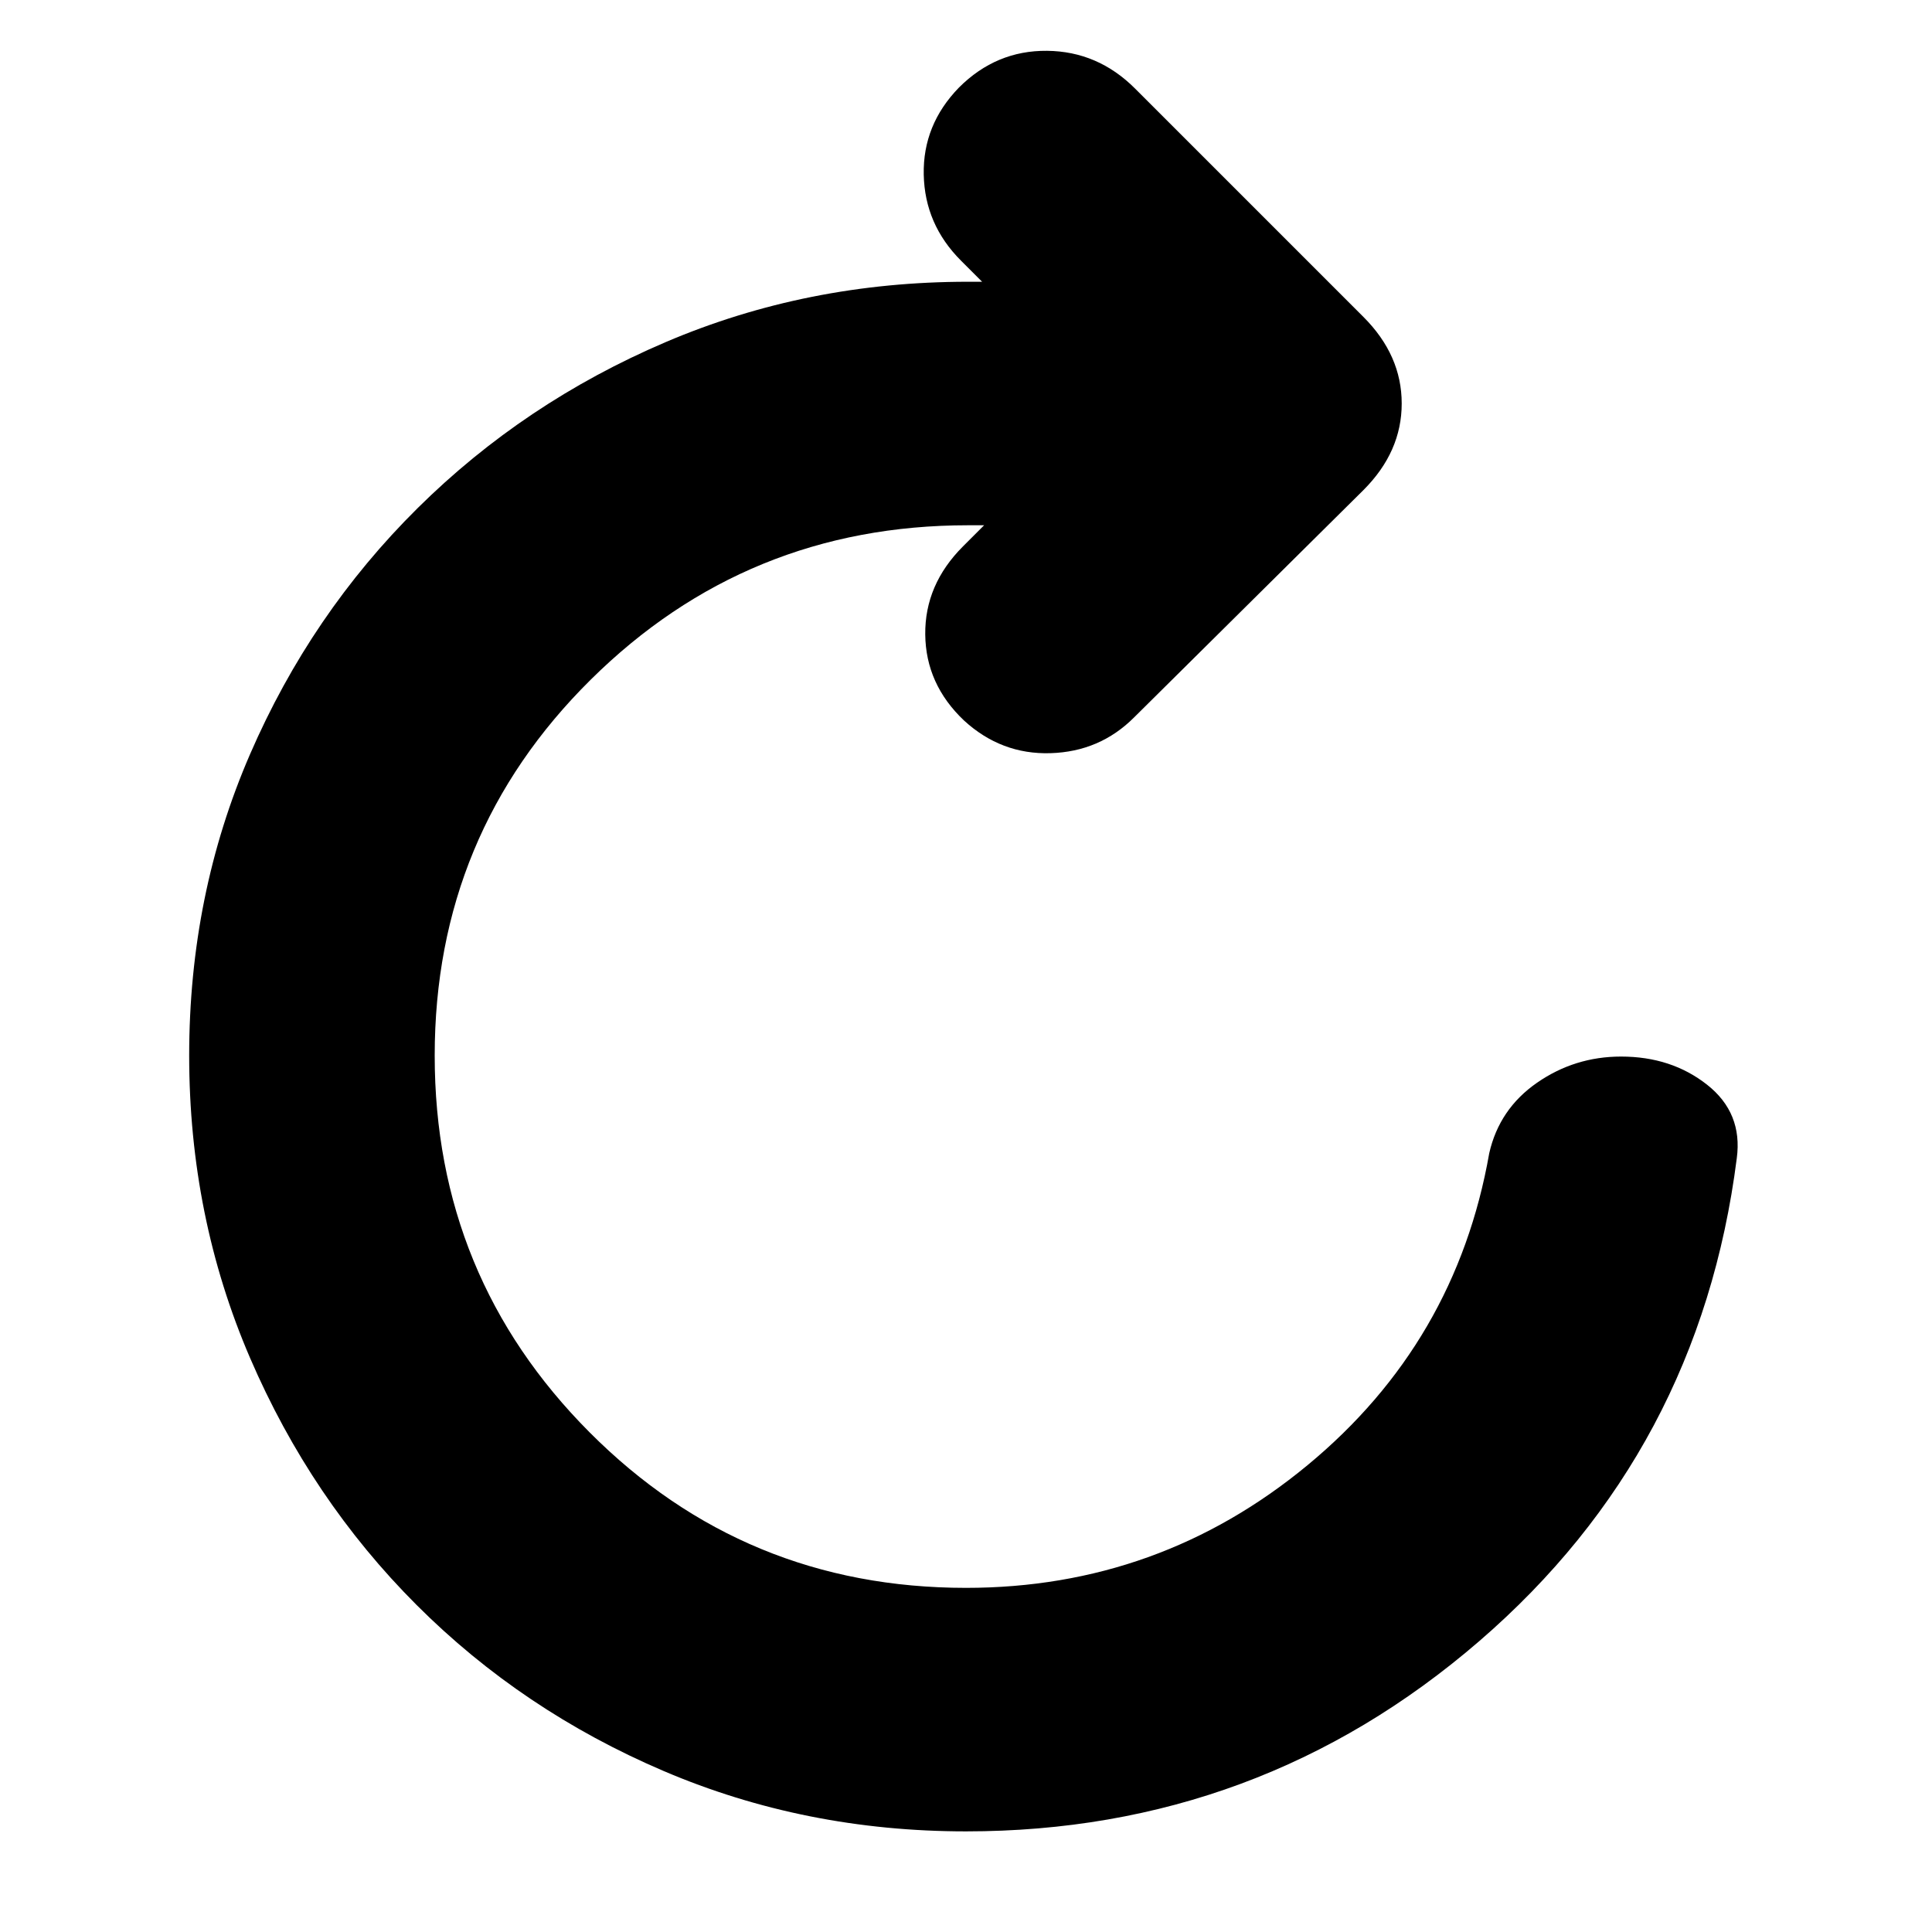 <svg xmlns="http://www.w3.org/2000/svg" height="24" viewBox="0 -960 960 960" width="24"><path d="M480-50q-80 0-150.25-30T207-162.5q-52.5-52.5-82.75-122.75T94-435.5q0-80 30.25-149.75T207.5-707.5q53-52.5 123.25-82.5T481-820h7l-10.5-10.5q-18-18-18.5-42.75t17.5-43.25q18.5-18.5 43.75-18.25T564-916l113.5 113.5q19 19 19 43t-19 43l-114 113q-17 17-41.5 17.75T479-602q-19-18-19.25-42.75t18.75-43.75L489-699h-8q-110 0-187.5 76.75T216-435.5q0 110 77 187.25T480-171q96 0 169.75-61T740-387q5-22 23.75-35t41.75-13q25 0 42.75 14T863-384.5q-18.5 145.5-128 240T480-50Z"/></svg>